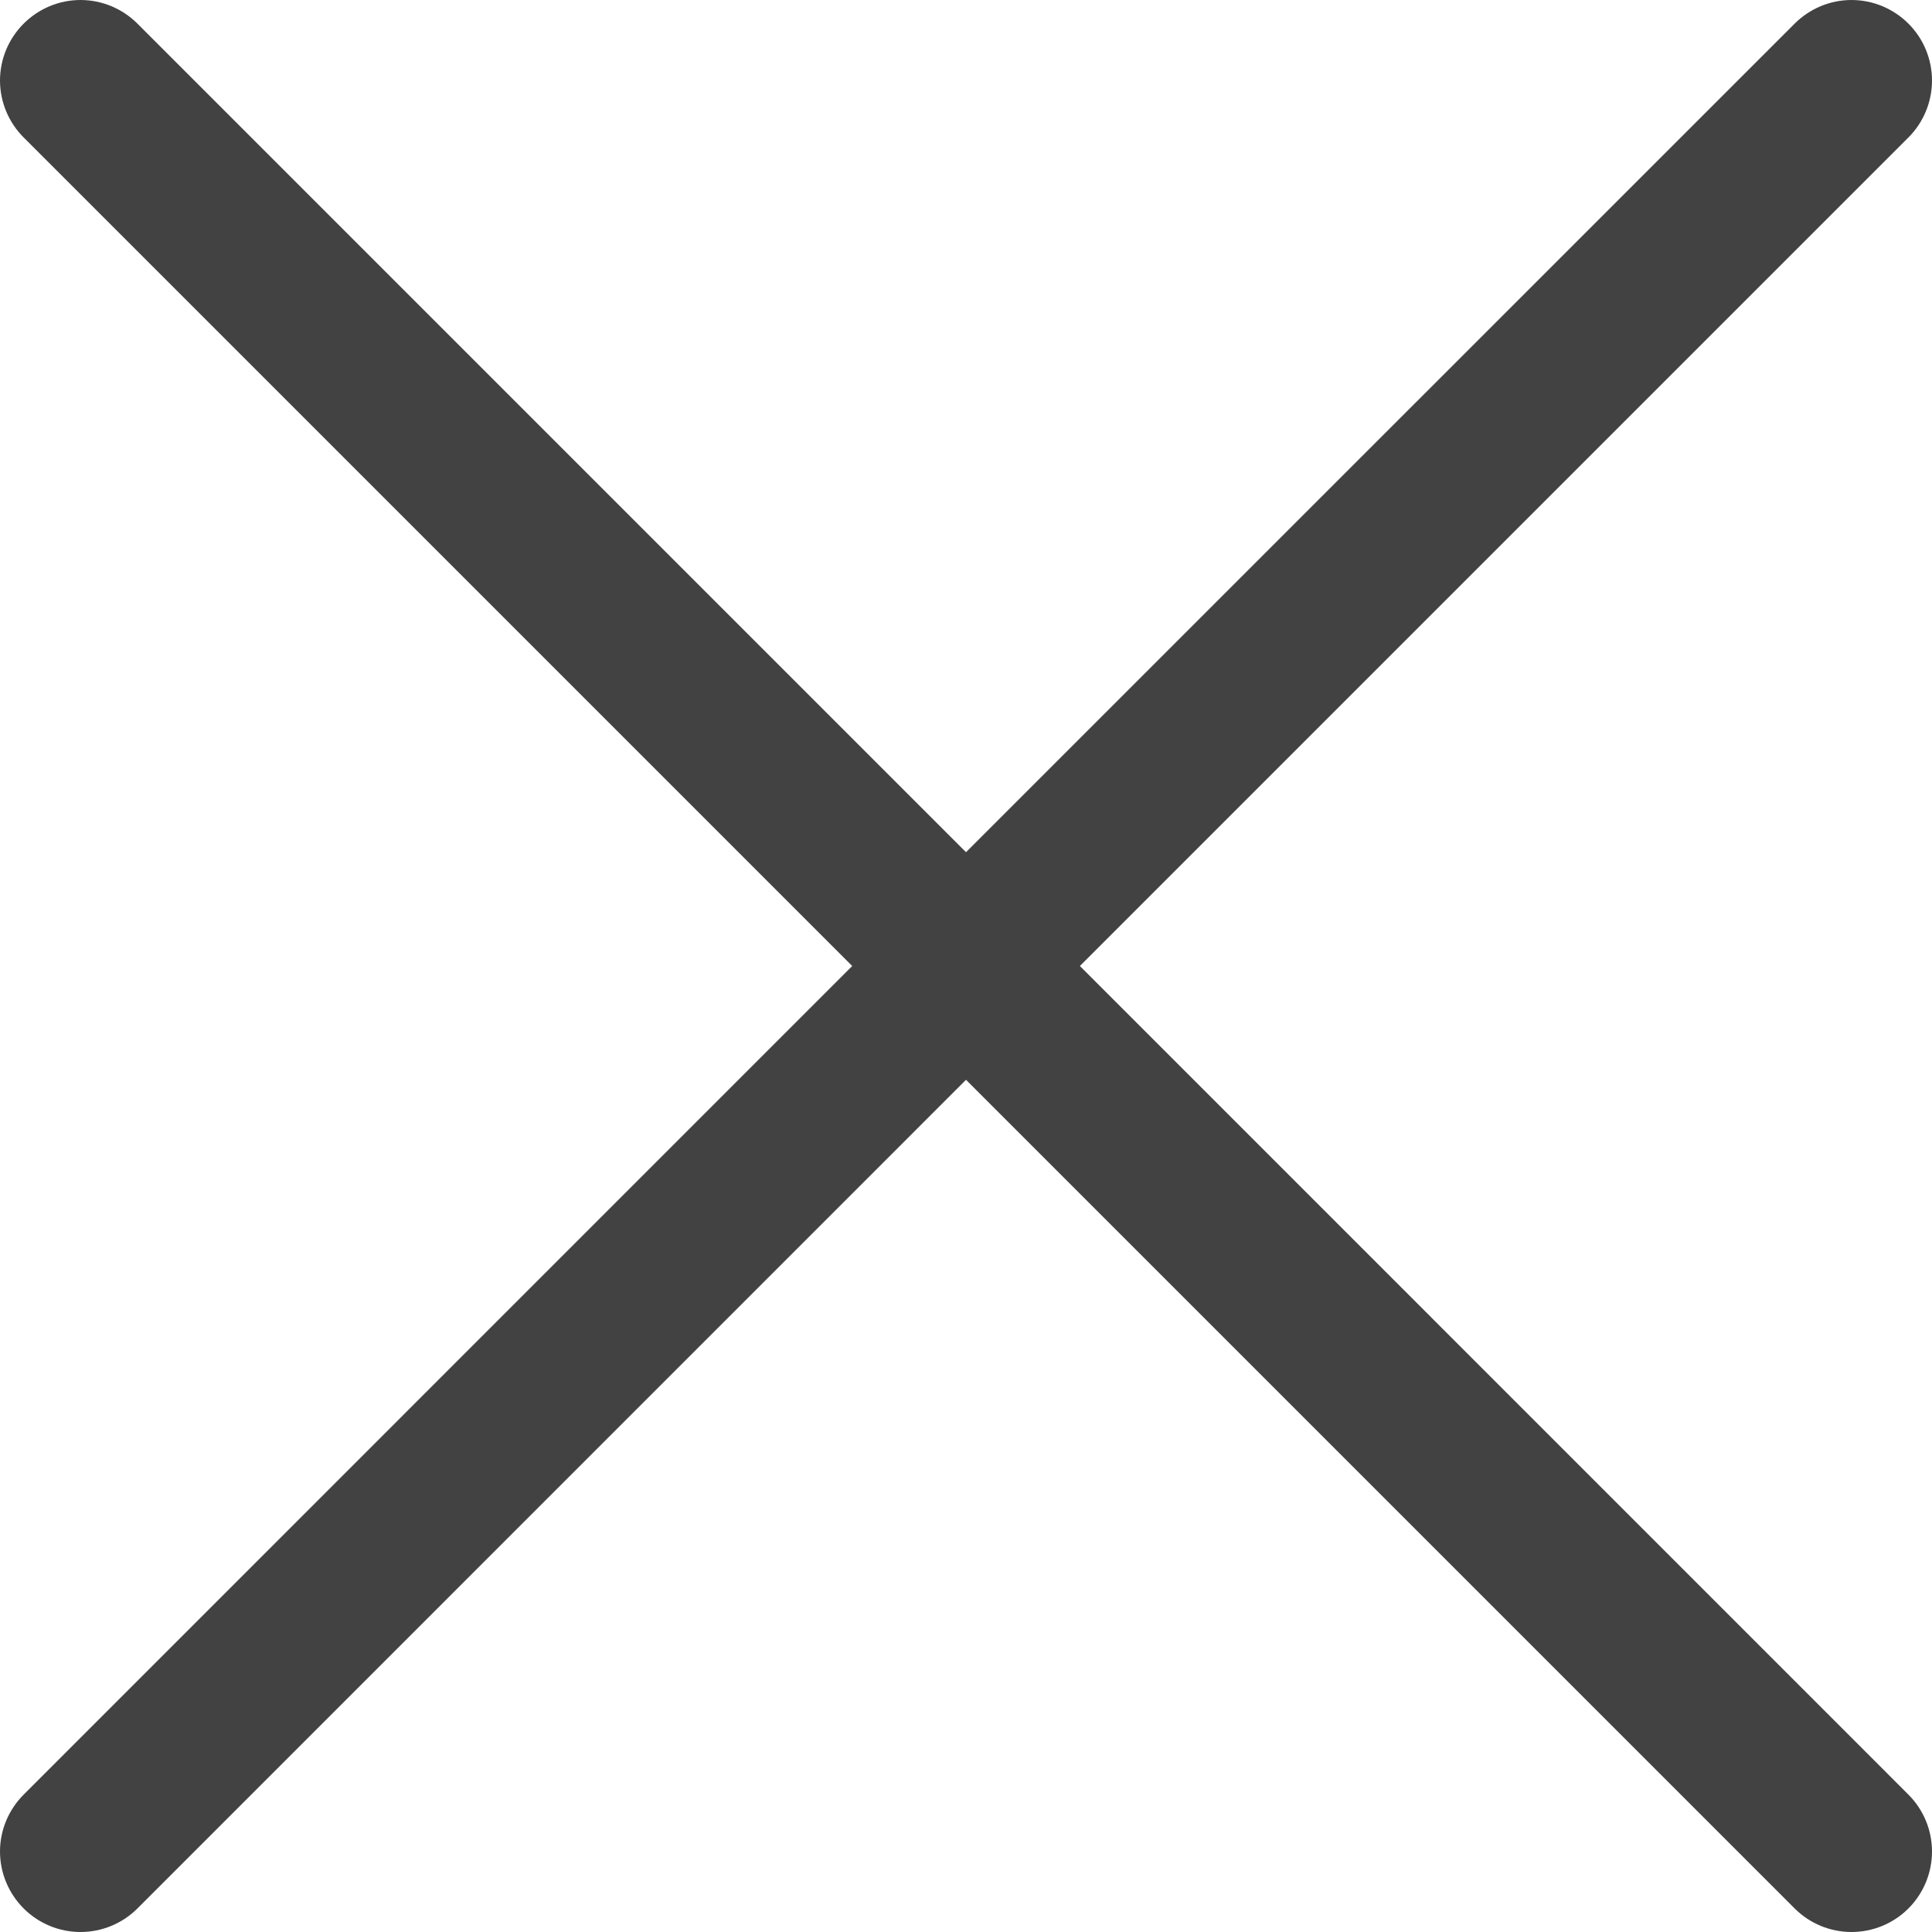 <svg width="21" height="21" viewBox="0 0 21 21" fill="none" xmlns="http://www.w3.org/2000/svg">
<g clip-path="url(#clip0_223_1834)">
<path d="M20.744 0.257C20.58 0.093 20.357 0 20.125 0C19.893 0 19.671 0.093 19.507 0.257L10.5 9.263L1.494 0.257C1.33 0.093 1.107 0 0.875 0C0.643 0 0.421 0.093 0.257 0.257C0.093 0.421 0 0.643 0 0.875C0 1.107 0.093 1.33 0.257 1.494L9.263 10.5L0.257 19.507C0.093 19.671 0 19.893 0 20.125C0 20.357 0.093 20.58 0.257 20.744C0.421 20.908 0.643 21 0.875 21C1.107 21 1.33 20.908 1.494 20.744L10.5 11.737L19.507 20.744C19.671 20.908 19.893 21 20.125 21C20.357 21 20.58 20.908 20.744 20.744C20.908 20.58 21 20.357 21 20.125C21 19.893 20.908 19.671 20.744 19.507L11.738 10.5L20.744 1.494C20.908 1.33 21 1.107 21 0.875C21 0.643 20.908 0.421 20.744 0.257Z" fill="#424242"/>
</g>
<defs>
<clipPath id="clip0_223_1834">
<rect width="21" height="21" fill="white"/>
</clipPath>
</defs>
</svg>
